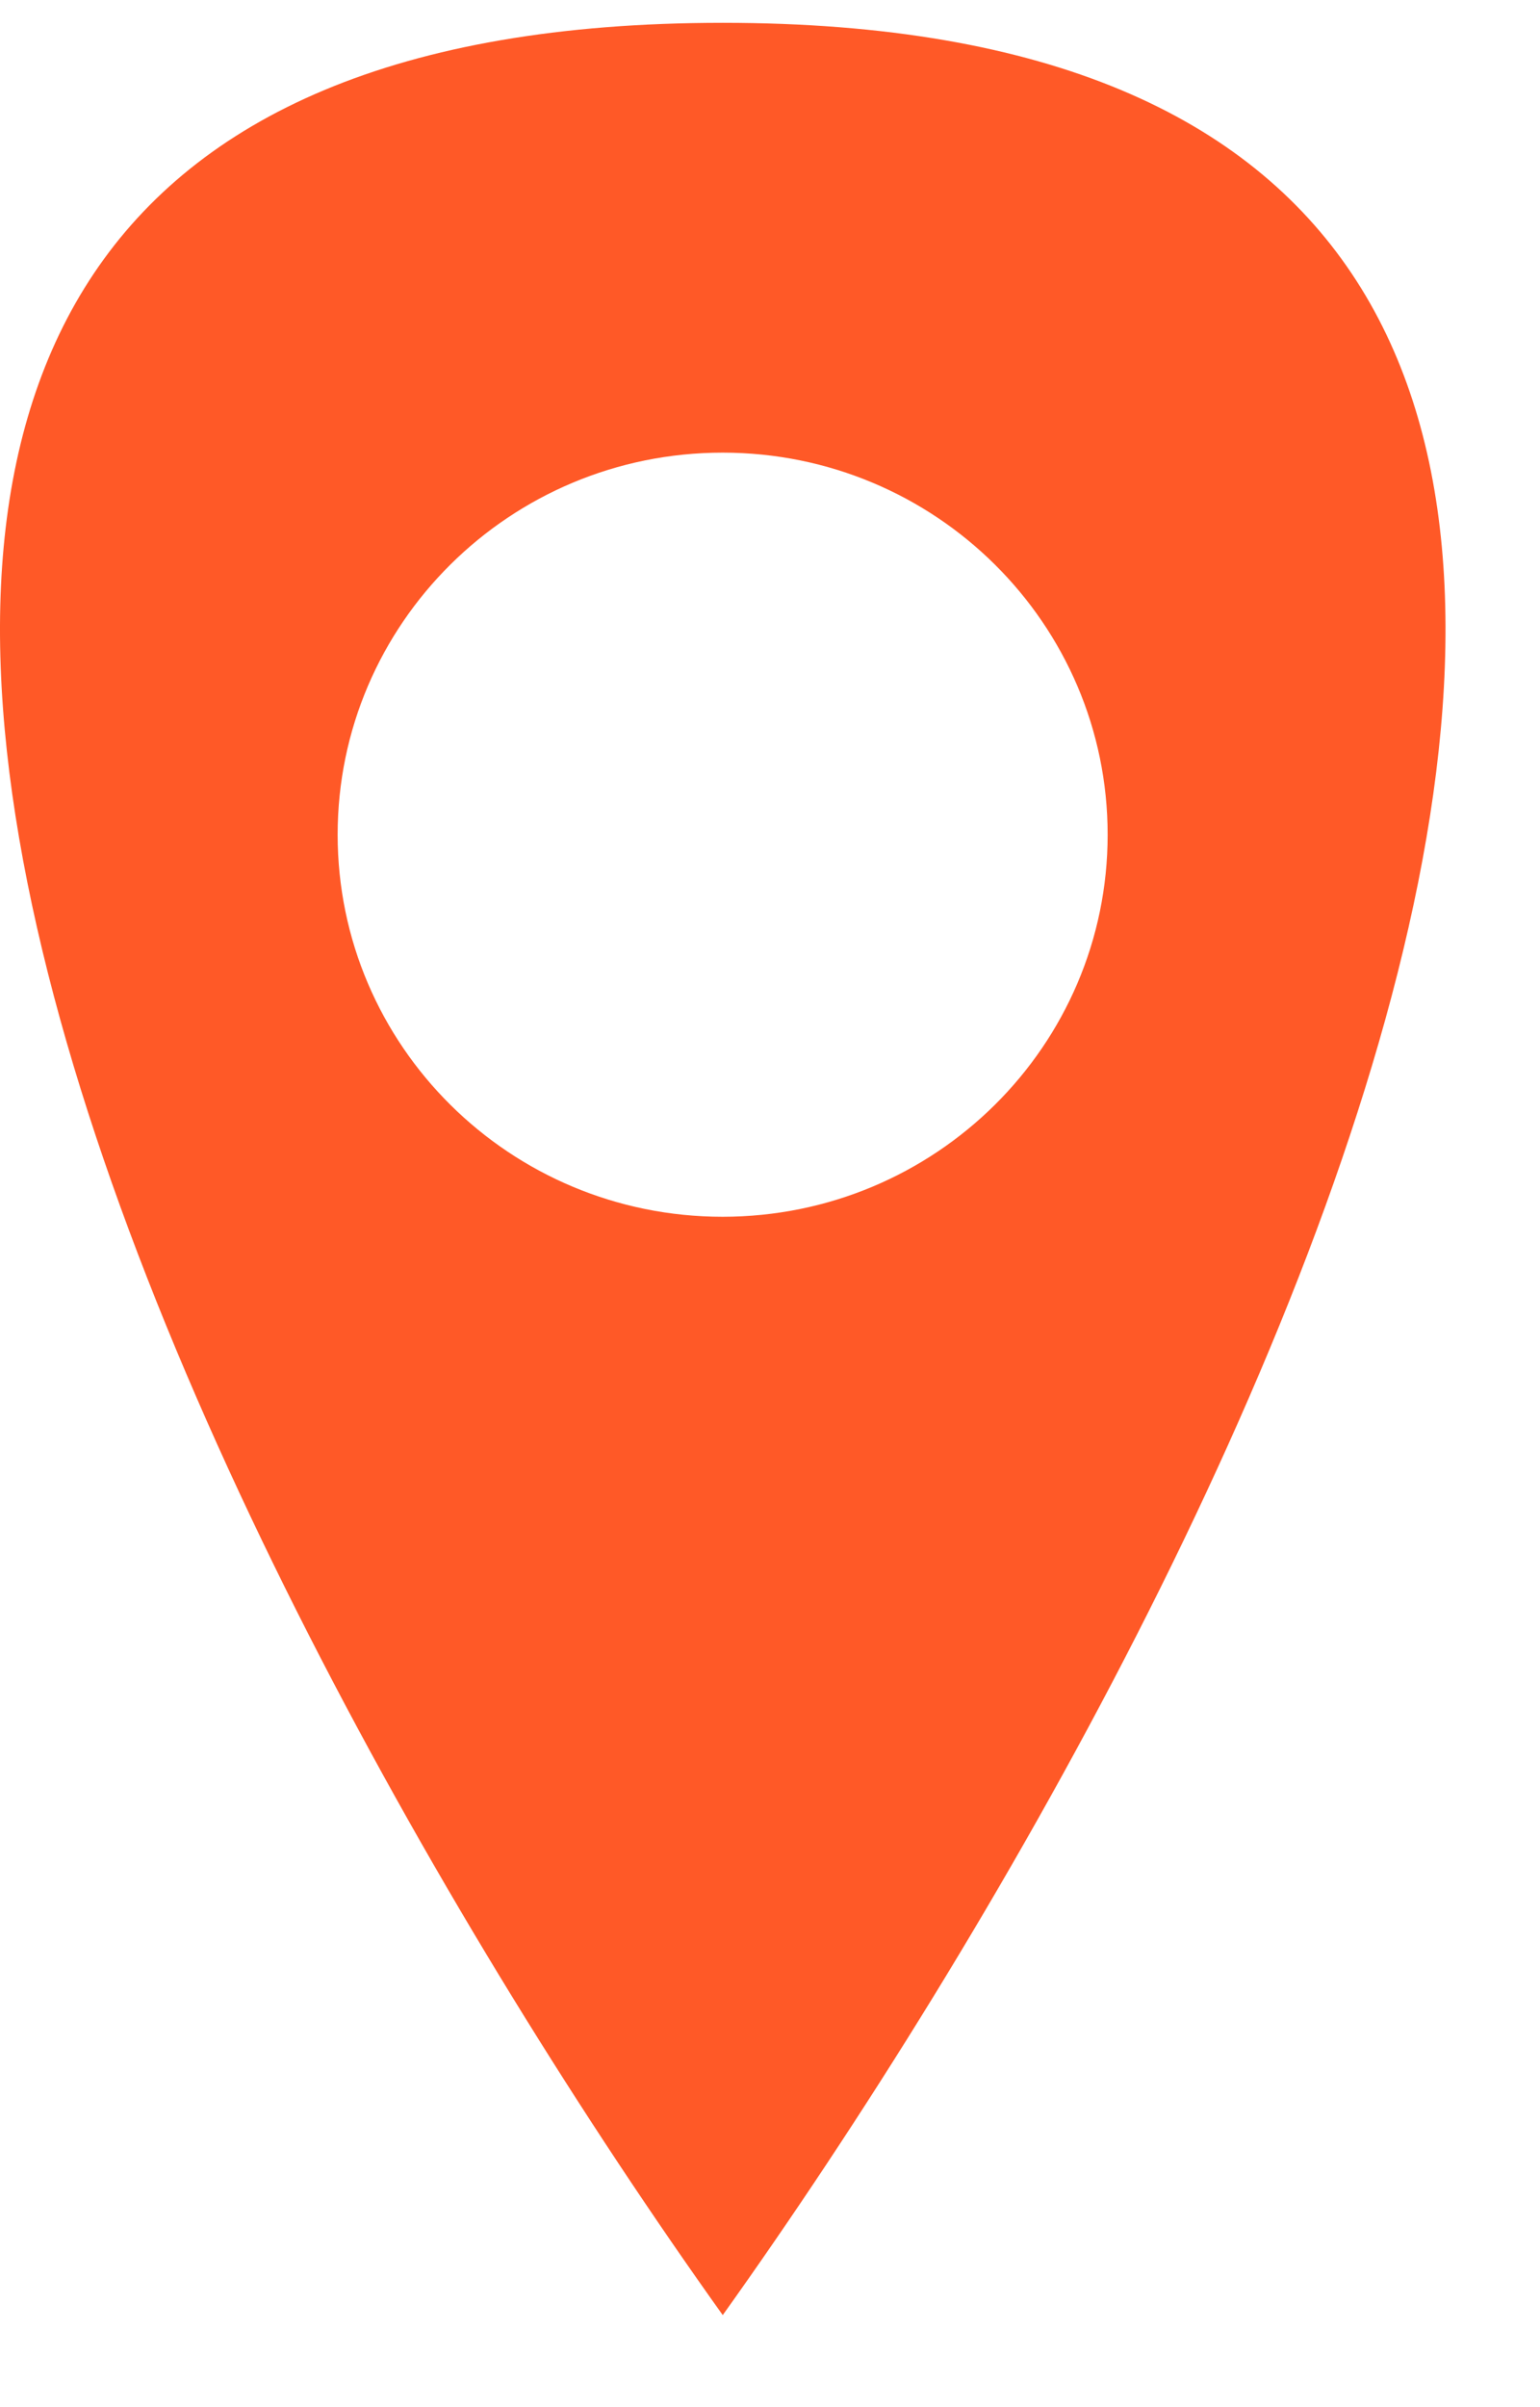<svg width="16" height="25" viewBox="0 0 16 25" fill="none" xmlns="http://www.w3.org/2000/svg">
<path d="M7.509 0.237C21.109 0.237 13.176 16.108 7.509 24.044C1.843 16.108 -6.091 0.237 7.509 0.237ZM7.508 4.701C5.299 4.701 3.508 6.478 3.508 8.669C3.508 10.86 5.299 12.637 7.508 12.637C9.717 12.636 11.508 10.86 11.508 8.669C11.508 6.478 9.717 4.701 7.508 4.701Z" fill="#FF5927"/>
</svg>
